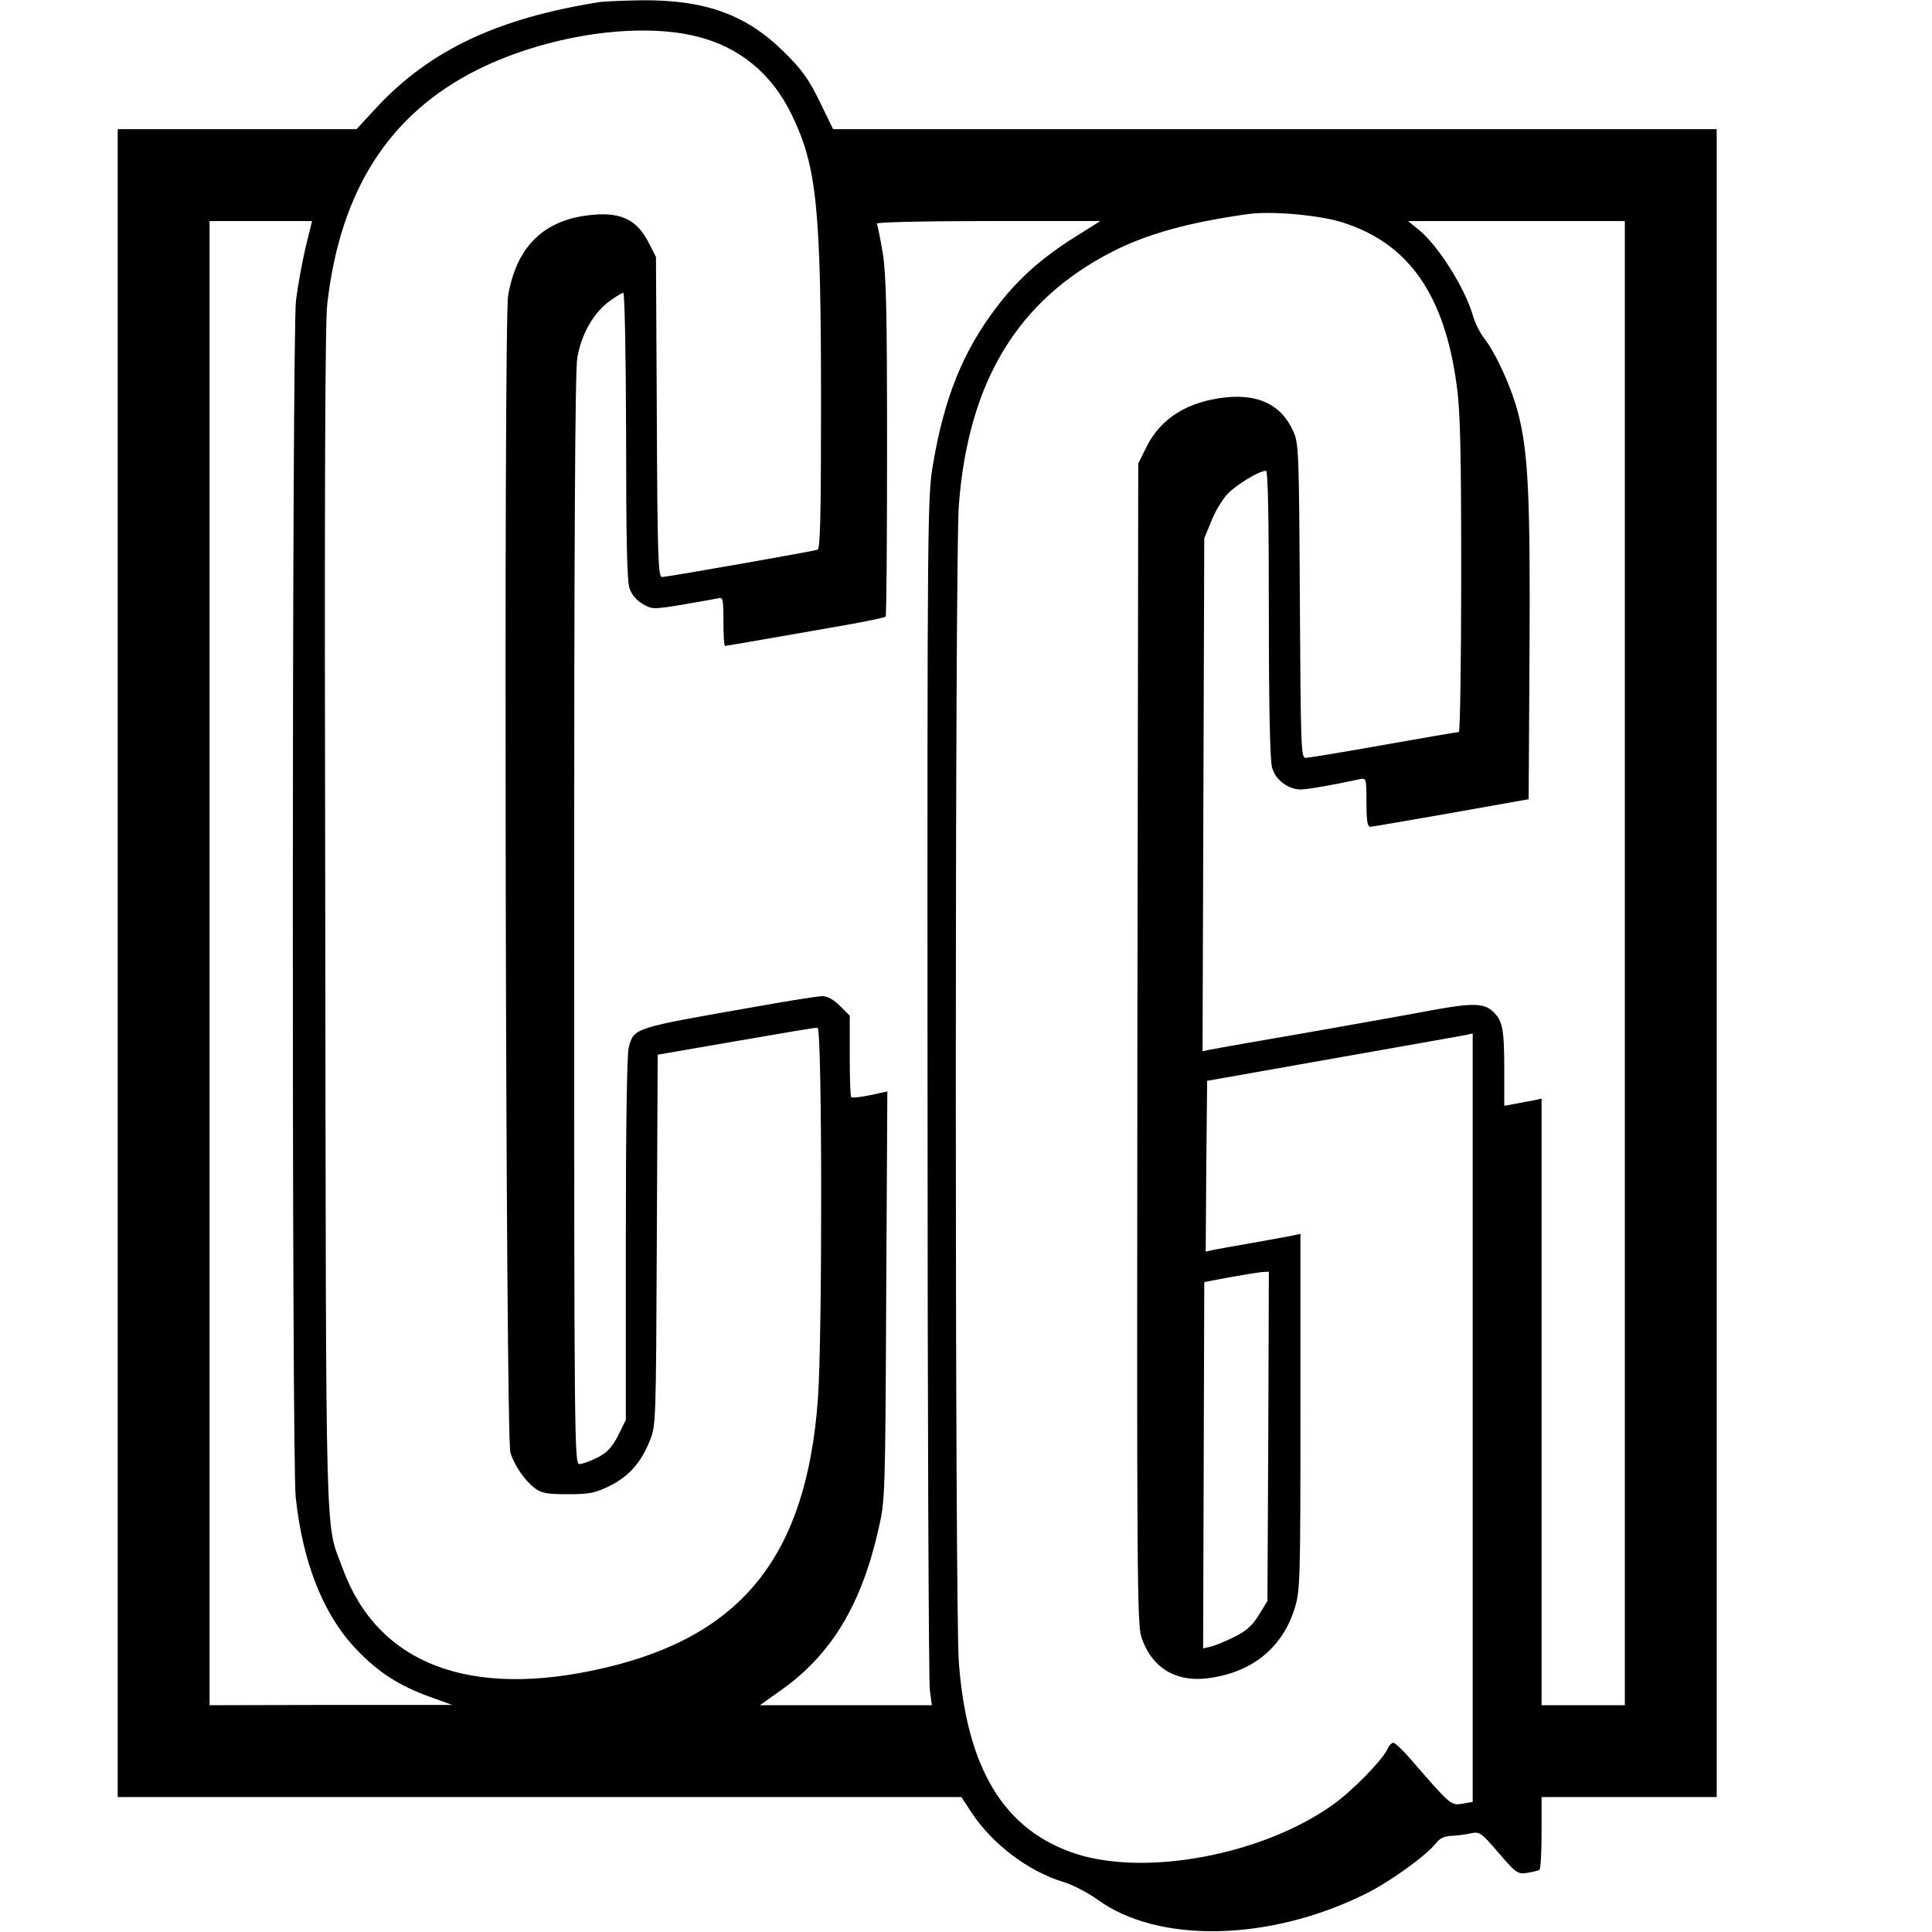 <?xml version="1.0" standalone="no"?>
<!DOCTYPE svg PUBLIC "-//W3C//DTD SVG 20010904//EN"
 "http://www.w3.org/TR/2001/REC-SVG-20010904/DTD/svg10.dtd">
<svg version="1.0" xmlns="http://www.w3.org/2000/svg"
 width="673pt" height="673pt" viewBox="0 0 673 673"
 preserveAspectRatio="xMidYMid meet">
<g transform="translate(0,673) scale(0.1,-0.1)"
fill="#000000" stroke="none">
<path d="M2090 6723 c-355 -56 -591 -167 -777 -366 l-71 -77 -416 0 -416 0 0
-2905 0 -2905 1469 0 1470 0 36 -55 c73 -110 198 -204 320 -241 33 -10 86 -38
118 -61 211 -154 599 -146 932 19 84 41 212 133 246 176 15 19 30 26 57 27 20
1 51 5 67 9 29 6 35 2 95 -68 62 -72 67 -75 100 -70 19 3 38 8 42 10 5 3 8 61
8 130 l0 124 305 0 305 0 0 2905 0 2905 -1539 0 -1539 0 -47 97 c-39 79 -61
110 -124 172 -131 130 -275 182 -496 180 -66 -1 -131 -4 -145 -6z m333 -119
c151 -36 266 -130 335 -274 88 -182 102 -321 102 -1018 0 -385 -3 -494 -12
-497 -19 -6 -524 -95 -542 -95 -13 0 -16 66 -18 558 l-3 557 -25 49 c-43 85
-103 111 -219 95 -153 -21 -243 -114 -271 -279 -16 -99 -9 -3982 8 -4031 16
-48 51 -97 85 -123 24 -18 43 -21 116 -21 74 0 94 4 143 28 67 33 110 80 141
157 22 55 22 59 25 701 l3 645 272 47 c150 26 278 48 285 47 16 0 17 -1085 1
-1295 -40 -543 -263 -823 -743 -935 -469 -110 -791 13 -913 348 -61 165 -57
16 -60 2257 -3 1435 -1 2079 7 2146 45 396 216 663 525 817 238 118 551 166
758 116z m2254 -649 c231 -73 356 -253 398 -572 12 -89 15 -233 15 -659 0
-299 -4 -544 -8 -544 -5 0 -123 -20 -263 -45 -140 -25 -262 -45 -271 -45 -16
0 -17 39 -20 548 -3 531 -4 548 -24 592 -41 89 -118 127 -232 116 -135 -14
-229 -73 -279 -174 l-28 -57 -3 -2020 c-2 -1839 -1 -2024 14 -2068 34 -103
115 -155 223 -144 157 17 268 104 311 245 19 61 20 93 20 684 l0 620 -27 -6
c-16 -3 -80 -15 -143 -26 -63 -11 -125 -22 -138 -25 l-22 -5 2 297 3 298 435
77 c239 42 447 79 463 82 l27 6 0 -1339 0 -1338 -36 -6 c-39 -7 -41 -6 -180
155 -27 31 -54 57 -60 57 -6 1 -16 -10 -21 -22 -18 -39 -122 -145 -189 -193
-243 -174 -648 -251 -895 -172 -250 81 -381 294 -409 668 -14 184 -14 3847 0
4030 33 431 205 715 536 884 120 61 263 101 469 130 80 12 252 -3 332 -29z
m-3613 -89 c-12 -52 -27 -134 -33 -183 -14 -114 -15 -4036 -1 -4168 24 -227
96 -409 210 -529 78 -82 150 -128 258 -167 l77 -28 -422 0 -423 -1 0 2585 0
2585 179 0 178 0 -23 -94z m2680 38 c-118 -74 -200 -148 -274 -246 -116 -153
-181 -314 -220 -546 -19 -110 -20 -177 -19 -2165 0 -1129 4 -2076 8 -2104 l7
-53 -299 0 -300 0 69 49 c179 125 285 300 345 568 22 95 23 118 26 809 l4 712
-60 -13 c-33 -7 -63 -10 -66 -7 -3 3 -5 68 -5 145 l0 139 -34 34 c-22 22 -44
34 -61 34 -15 0 -117 -16 -228 -36 -435 -76 -428 -74 -447 -143 -6 -22 -10
-277 -10 -667 l0 -630 -27 -55 c-22 -42 -38 -59 -73 -77 -24 -12 -52 -22 -62
-22 -17 0 -18 82 -18 1897 0 1293 3 1916 11 1957 14 80 54 152 107 193 24 18
48 33 53 33 5 0 9 -201 10 -497 0 -359 3 -508 12 -533 7 -21 25 -42 46 -54 33
-19 36 -19 140 -2 58 10 114 20 124 22 15 5 17 -4 17 -80 0 -47 2 -86 6 -86 5
0 193 33 422 73 73 13 135 26 137 29 3 2 5 267 5 589 0 478 -3 601 -15 678 -9
52 -18 98 -21 102 -3 5 170 9 387 9 l392 0 -89 -56z m1916 -2529 l0 -2585
-145 0 -145 0 0 1056 0 1057 -27 -6 c-16 -3 -45 -8 -65 -12 l-38 -7 0 120 c0
146 -5 175 -38 207 -31 31 -72 32 -214 6 -57 -11 -247 -45 -423 -76 -176 -30
-333 -58 -348 -61 l-28 -6 3 894 3 893 24 58 c12 32 37 74 54 93 28 32 112 84
137 84 7 0 10 -162 10 -497 0 -319 4 -512 11 -536 11 -43 56 -77 100 -77 23 0
110 15 207 36 21 4 22 2 22 -81 0 -61 3 -85 13 -85 6 0 134 22 282 48 l270 48
3 509 c3 538 -4 697 -39 833 -22 88 -76 207 -117 261 -16 20 -34 56 -41 81
-28 97 -120 243 -188 299 l-38 31 378 0 377 0 0 -2585z m-1242 -1648 l-3 -574
-30 -49 c-23 -37 -43 -55 -85 -76 -30 -15 -67 -30 -82 -34 l-27 -6 2 638 2
638 90 17 c50 9 100 17 113 18 l22 1 -2 -573z"/>
</g>
</svg>
